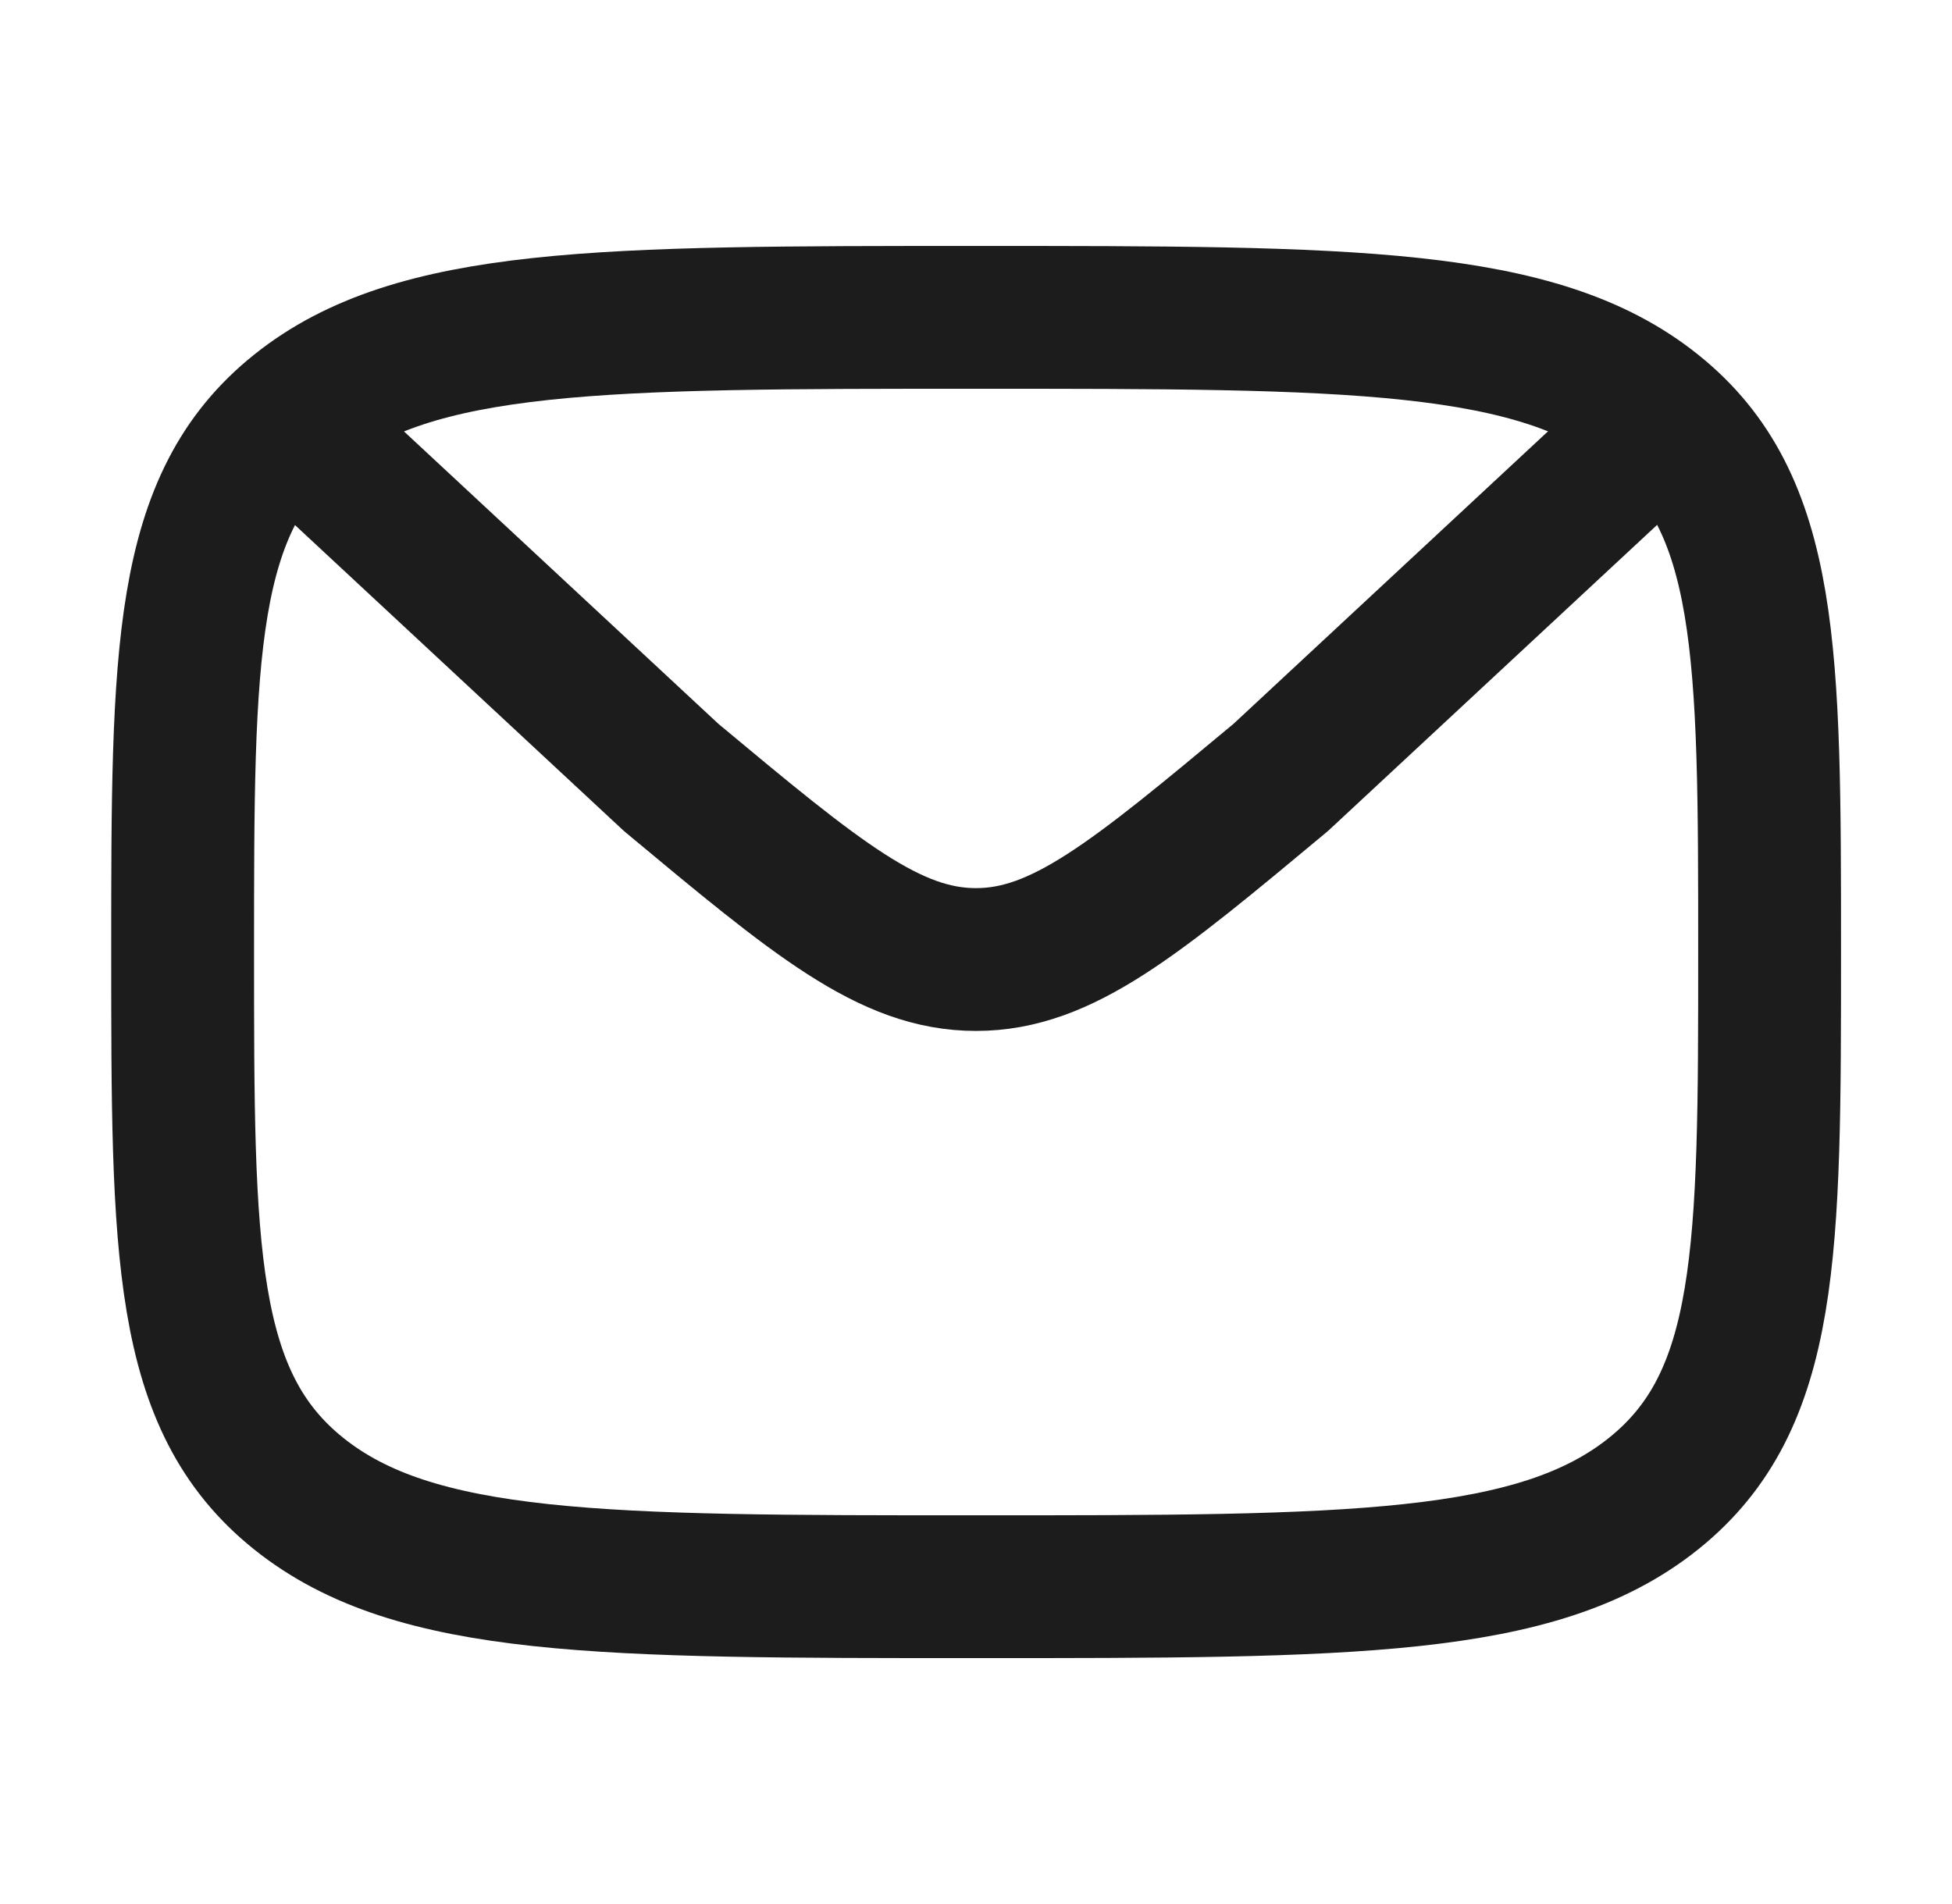 <svg width="41" height="40" viewBox="0 0 41 40" fill="none" xmlns="http://www.w3.org/2000/svg">
<path d="M3.836 20C3.836 13.715 3.836 10.572 6.277 8.62C8.717 6.667 12.646 6.667 20.503 6.667C28.359 6.667 32.288 6.667 34.728 8.62C37.169 10.572 37.169 13.715 37.169 20C37.169 26.286 37.169 29.428 34.728 31.381C32.288 33.334 28.359 33.334 20.503 33.334C12.646 33.334 8.717 33.334 6.277 31.381C3.836 29.428 3.836 26.286 3.836 20Z" stroke="#1C1C1C" stroke-width="3" stroke-linecap="round" stroke-linejoin="round"/>
<path d="M34.943 8.851L26.901 16.332C23.84 18.883 22.309 20.158 20.499 20.158C18.689 20.158 17.158 18.883 14.097 16.332L6.055 8.851" stroke="#1C1C1C" stroke-width="3" stroke-linecap="round" stroke-linejoin="round"/>
</svg>
